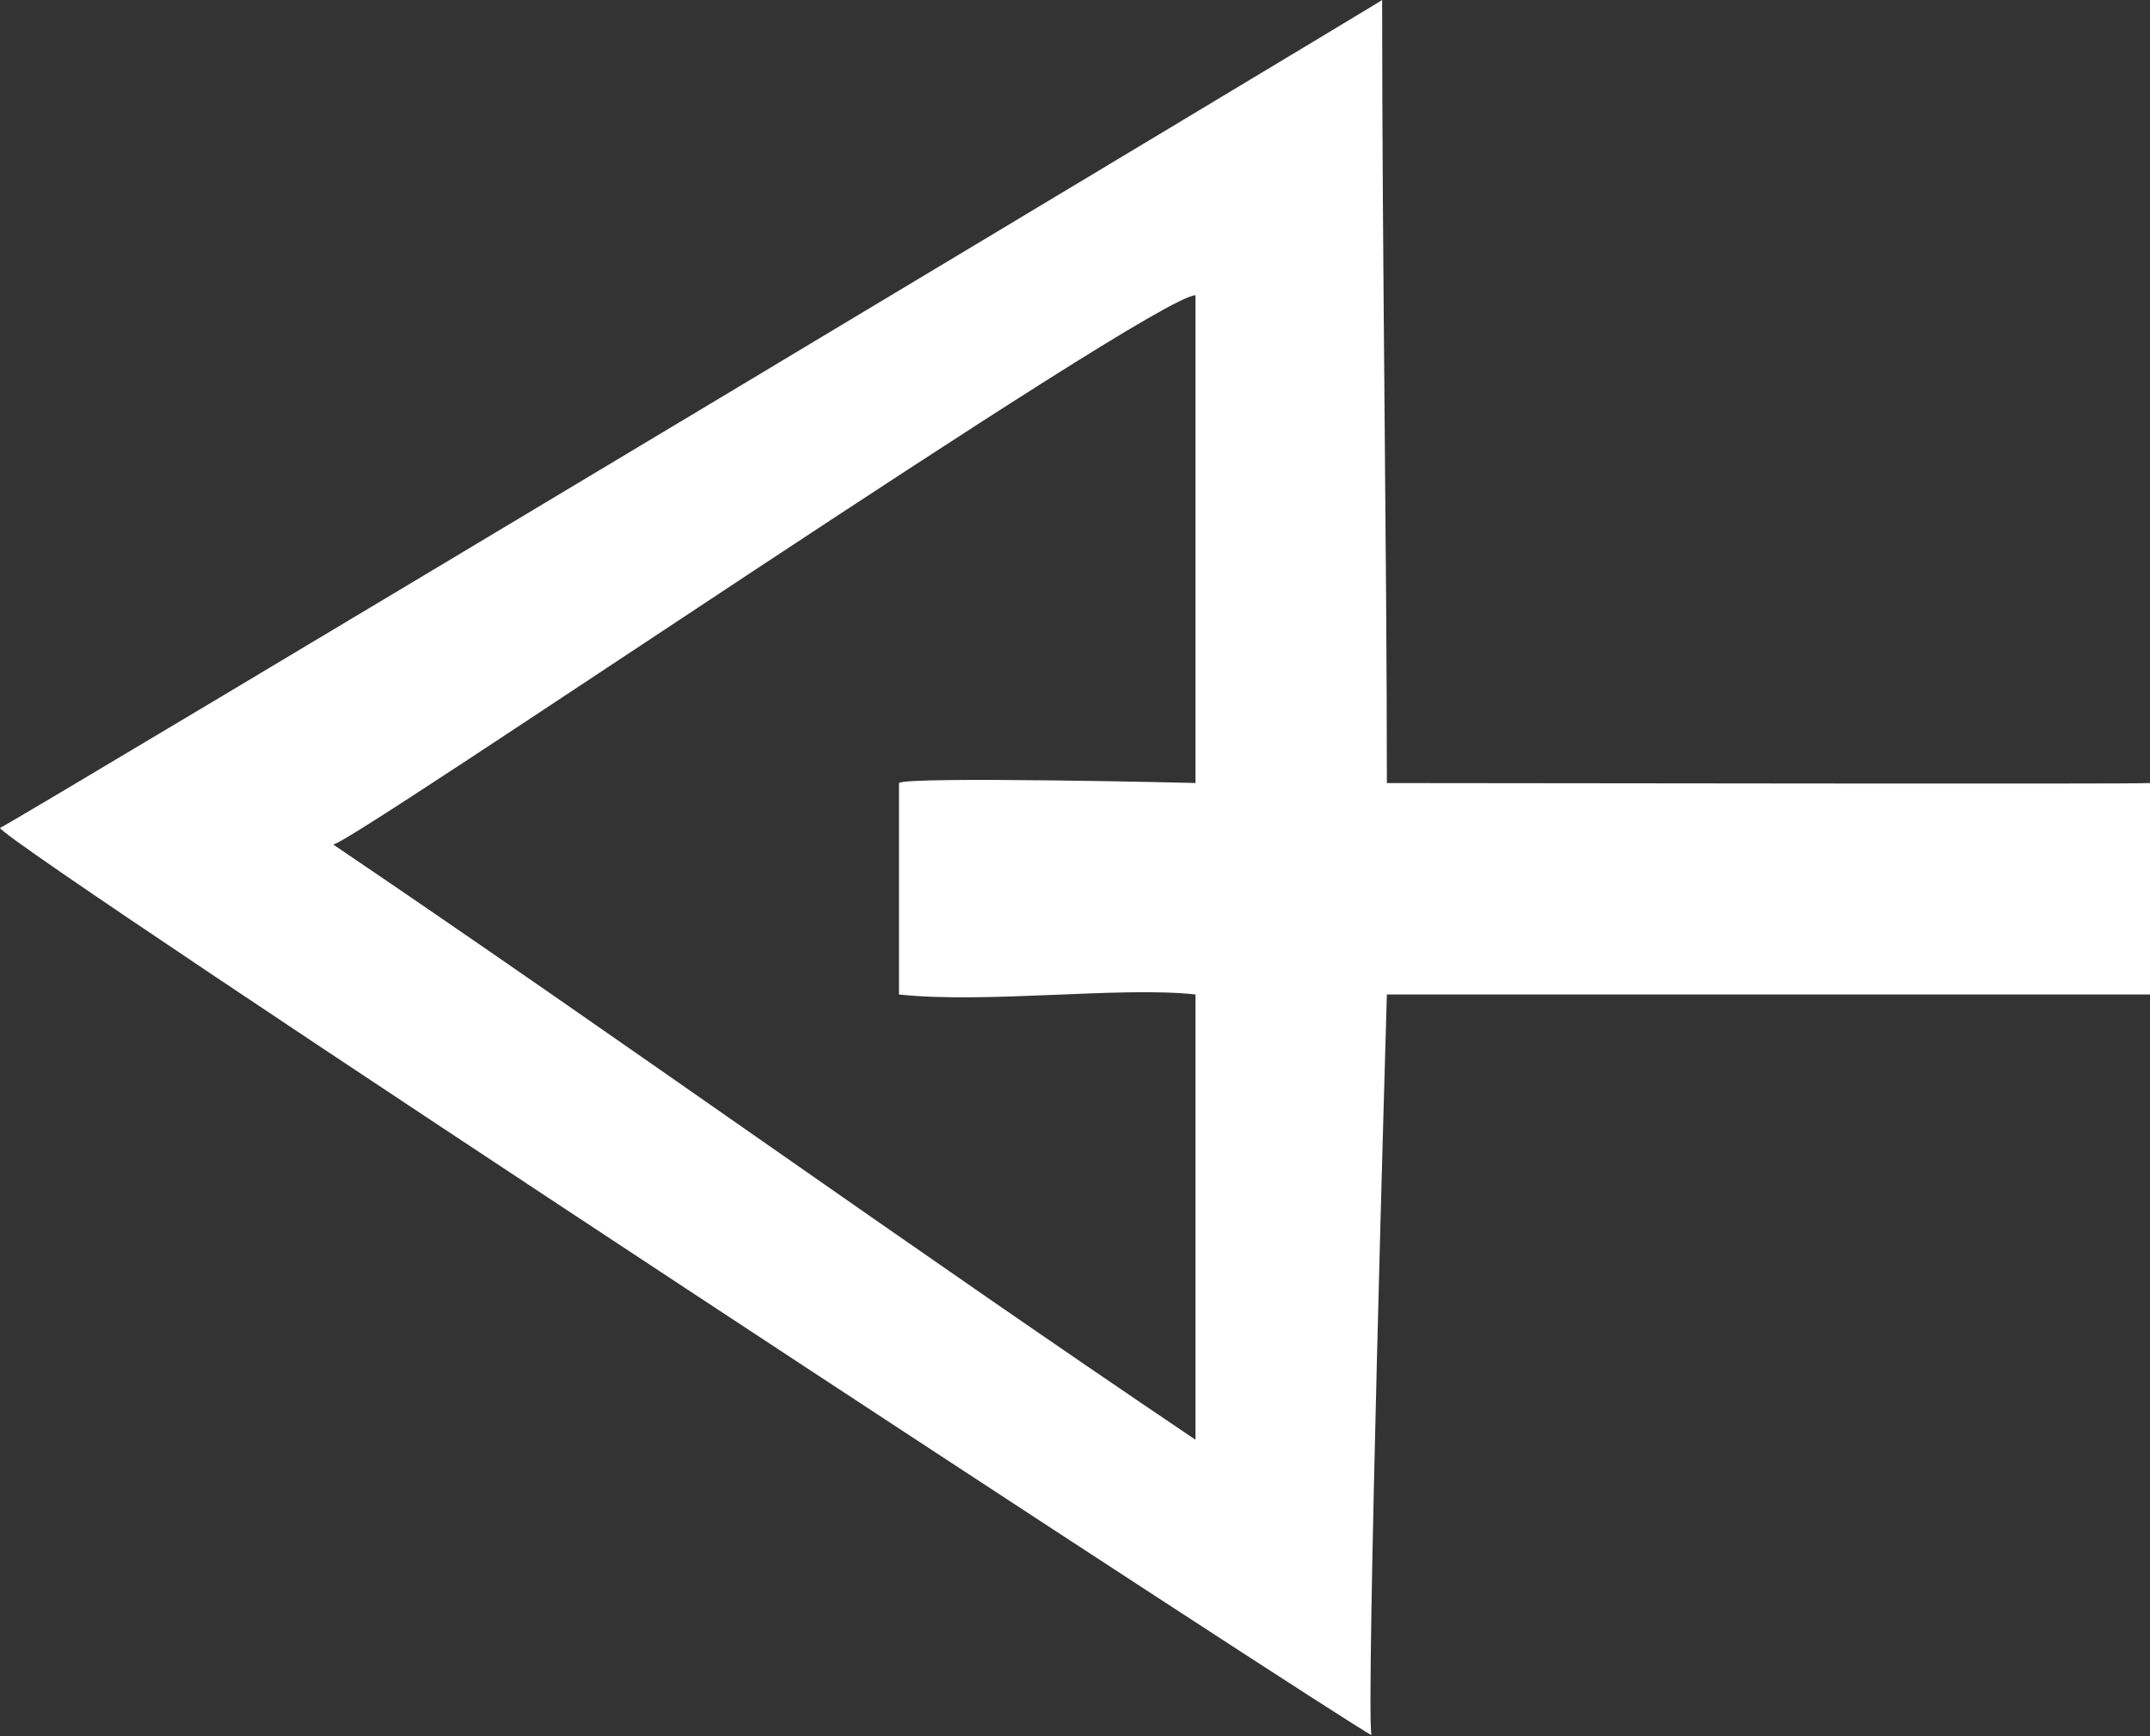 <?xml version="1.0" encoding="utf-8"?>
<!-- Generator: Adobe Illustrator 25.2.1, SVG Export Plug-In . SVG Version: 6.00 Build 0)  -->
<svg version="1.1" id="Calque_1" xmlns="http://www.w3.org/2000/svg" xmlns:xlink="http://www.w3.org/1999/xlink" x="0px" y="0px"
	 viewBox="0 0 182 147" style="enable-background:new 0 0 182 147;" xml:space="preserve">
<rect x="0" y="0" width="182" height="147" fill="#333333" stroke="none"/>
<style type="text/css">
	.st0{fill:#FFFFFF;}
</style>
<g>
	<path class="st0" d="M0,70.1C0.7,69.9,117.3-0.1,117,0c0,22.1,0.4,47,0.4,66.3c13.9,0,63.2,0.1,64.6,0v17.9c-13.6,0-64.6,0-64.6,0
		s-1.8,61-1.3,62.7C115.6,147,0.7,71.7,0,70.1z M101.2,84.2c-6.3-0.7-17.7,0.8-25.1,0V66.3c0.5-0.6,25.9,0,25.1,0c0-9.3,0-30,0-41.3
		c-3.6,0-71.8,46.7-73,46.5c24.1,16.3,48.5,33.9,73,50.4C101.2,106.6,101.2,96.5,101.2,84.2z"/>
</g>
</svg>
